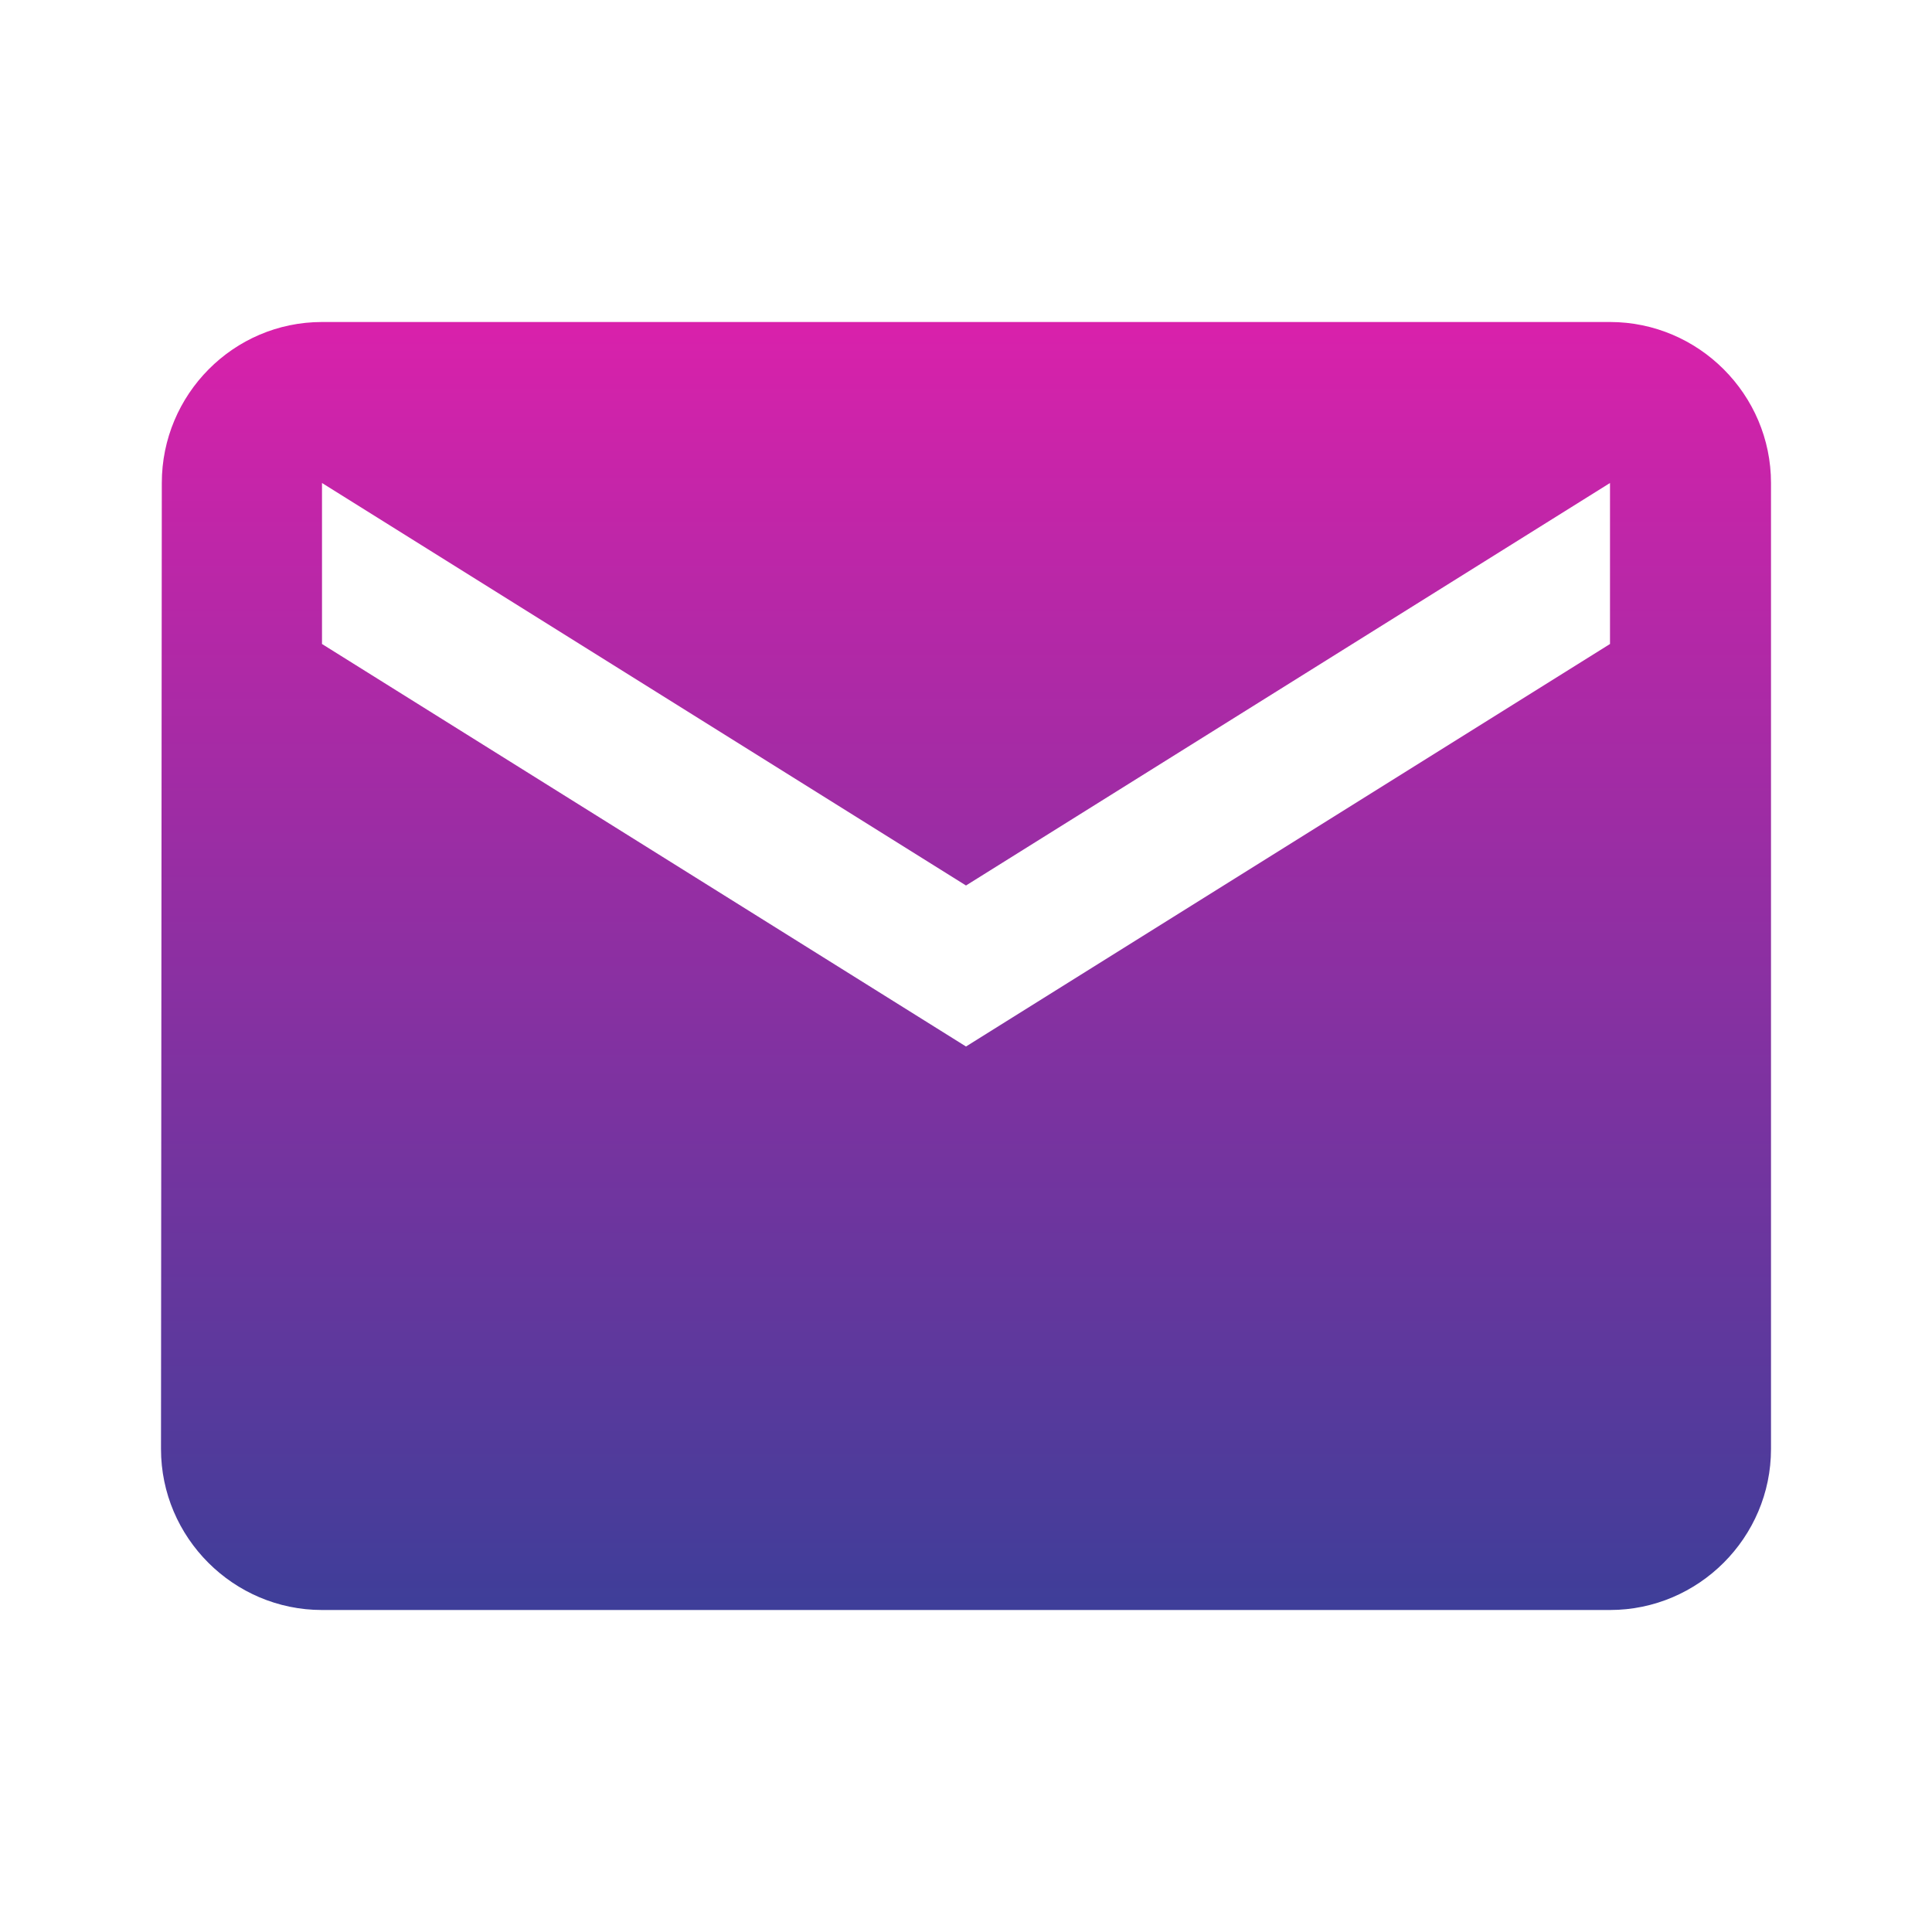 <svg width="24" height="24" viewBox="0 0 24 24" fill="none" xmlns="http://www.w3.org/2000/svg">
<path d="M20 4H4C2.9 4 2.01 4.9 2.01 6L2 18C2 19.1 2.9 20 4 20H20C21.1 20 22 19.1 22 18V6C22 4.9 21.1 4 20 4ZM20 8L12 13L4 8V6L12 11L20 6V8Z" fill="url(#paint0_linear_50_8)"/>
<defs>
<linearGradient id="paint0_linear_50_8" x1="12" y1="4" x2="12" y2="20" gradientUnits="userSpaceOnUse">
<stop stop-color="#D921AB"/>
<stop offset="1" stop-color="#3E3E99"/>
</linearGradient>
</defs>
</svg>

